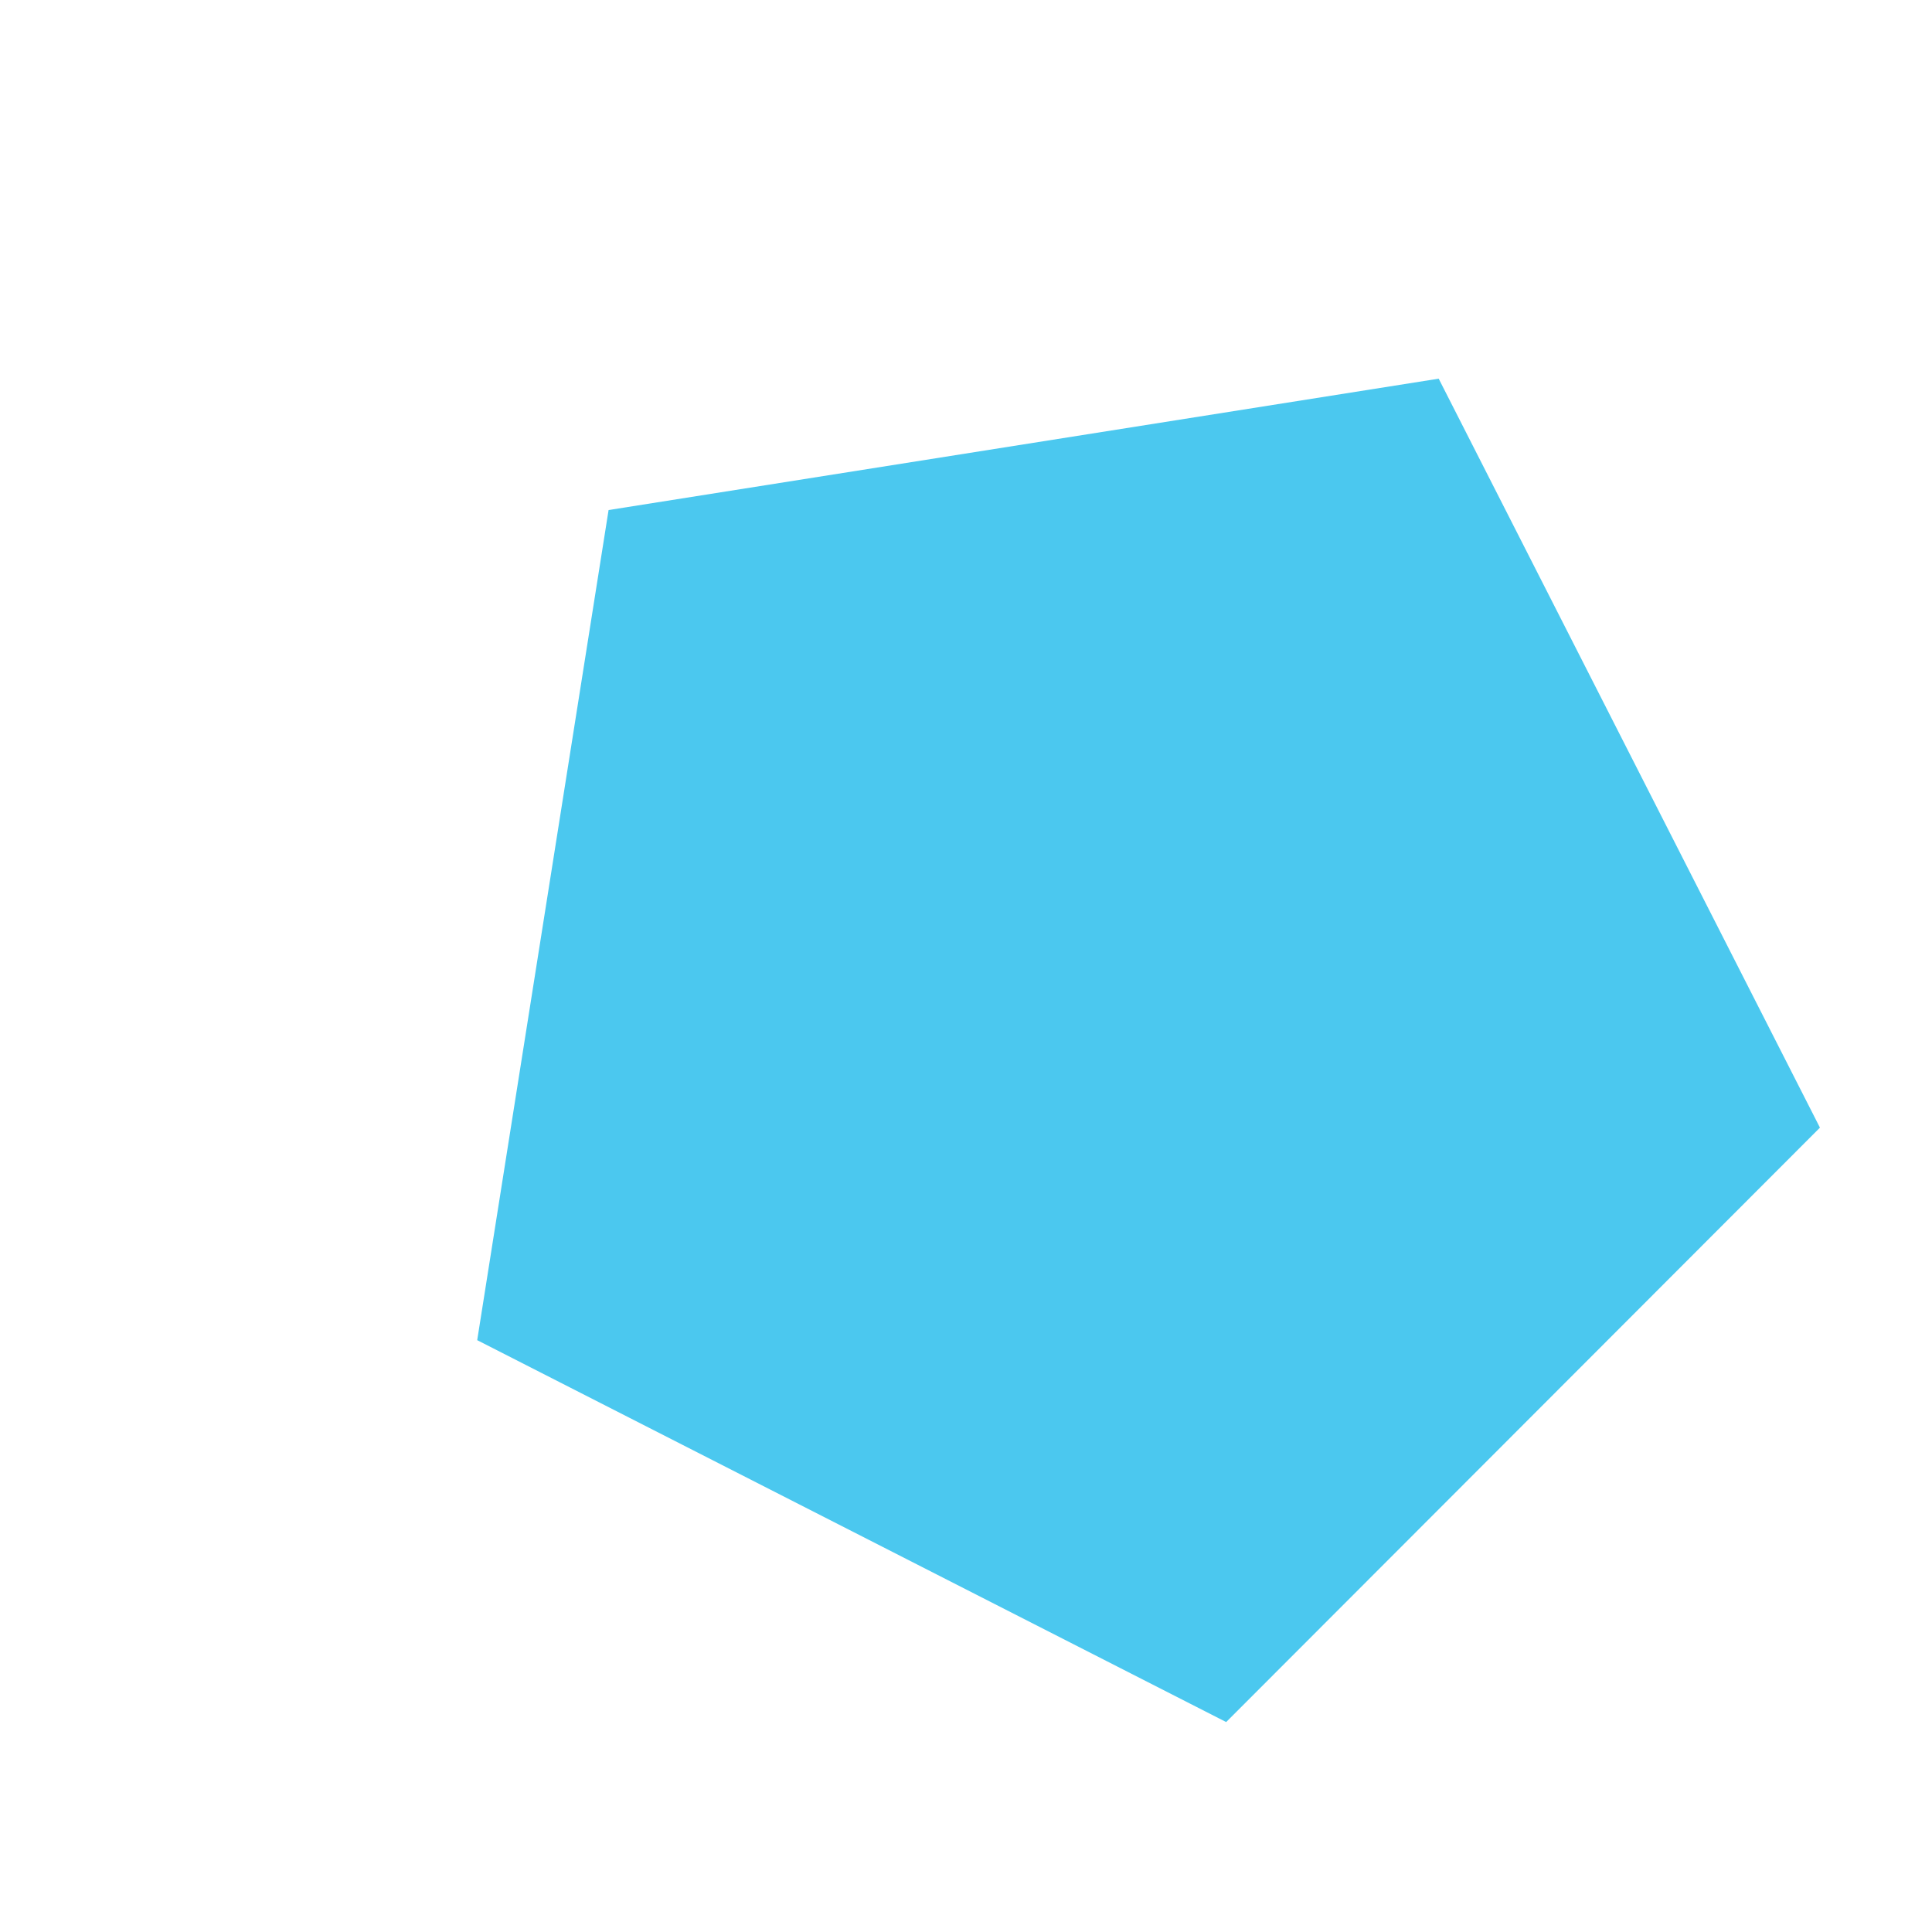 <svg width="3" height="3" viewBox="0 0 3 3" fill="none" xmlns="http://www.w3.org/2000/svg">
<path d="M1.904 2.674L0.741 2.081L0.945 0.792L2.234 0.588L2.826 1.751L1.904 2.674Z" fill="#4BC8EF"/>
</svg>
